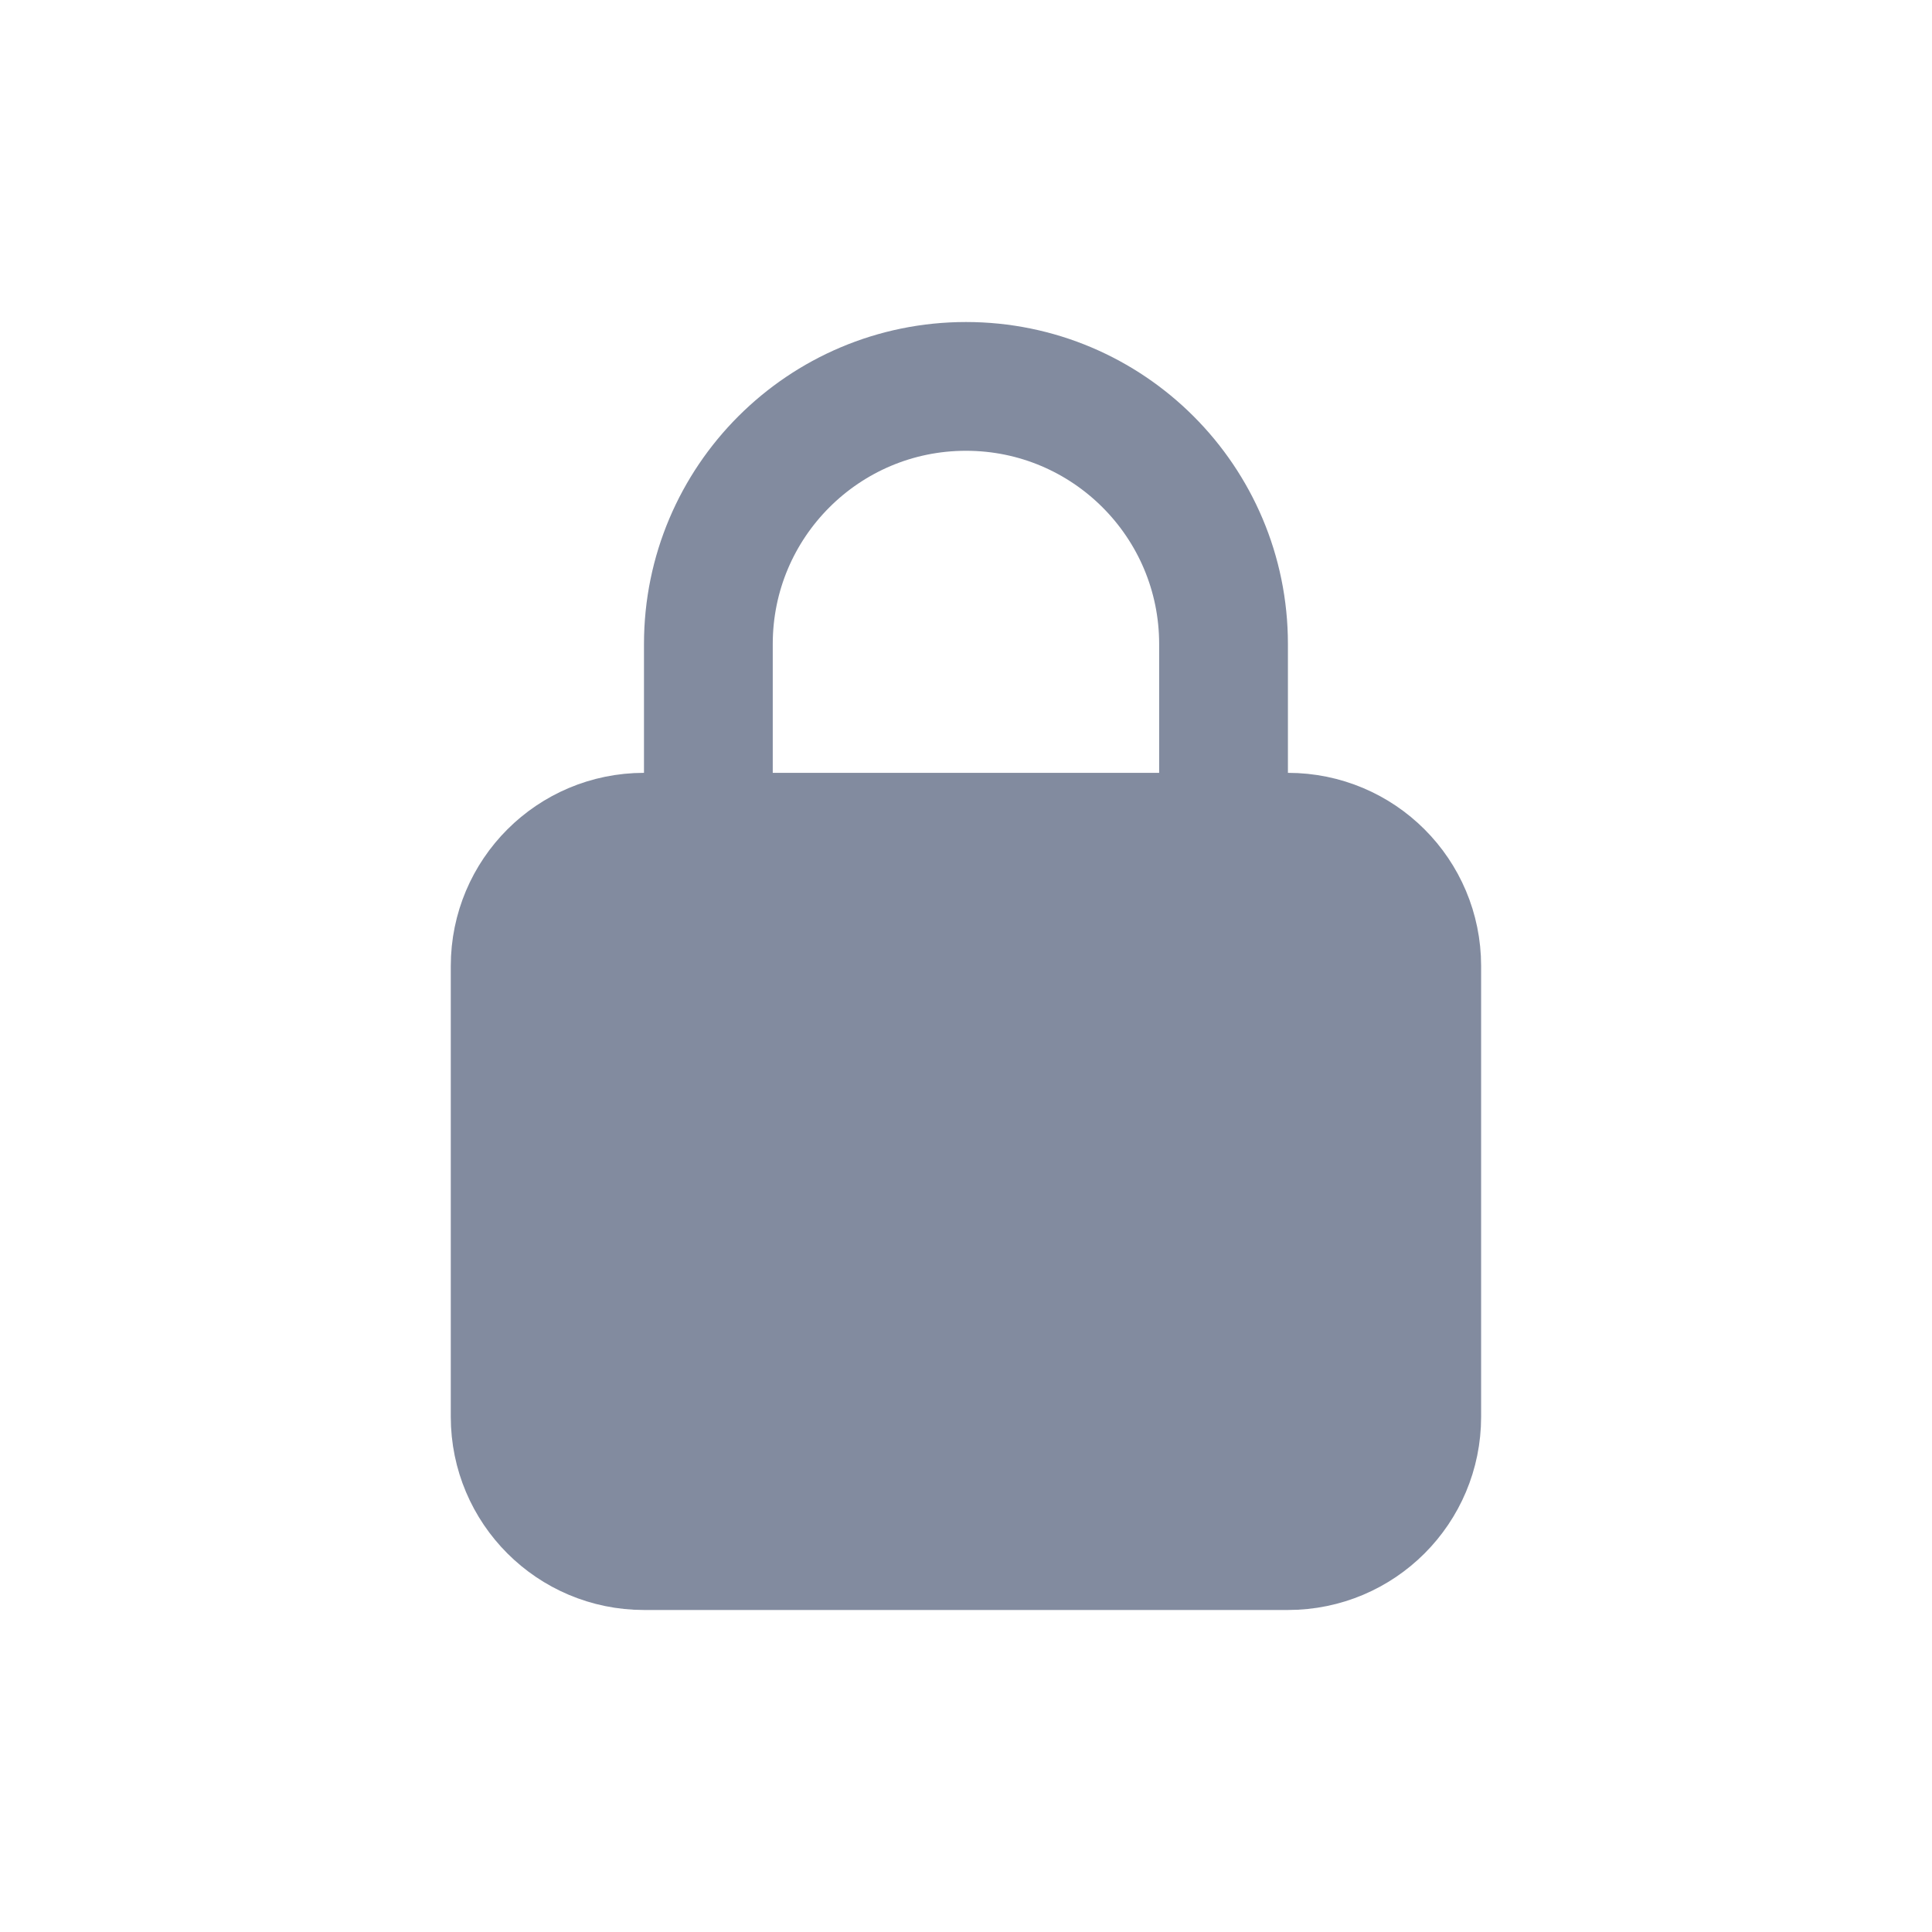 <?xml version="1.0" encoding="UTF-8"?>
<svg width="20px" height="20px" viewBox="0 0 20 20" version="1.1" xmlns="http://www.w3.org/2000/svg" xmlns:xlink="http://www.w3.org/1999/xlink">
    <title>lock.4</title>
    <g id="Page-1" stroke="none" stroke-width="1" fill="none" fill-rule="evenodd">
        <g id="Artboard" transform="translate(-222, -276)">
            <g id="lock.4" transform="translate(222, 276)">
                <rect id="Rectangle" x="0" y="0" width="20" height="20"></rect>
                <g transform="translate(5.333, 4)" id="Group" stroke="#828B9F" stroke-linecap="round" stroke-linejoin="round" stroke-width="1.333">
                    <g>
                        <path d="M8,12 L1.333,12 C0.597,12 0,11.403 0,10.667 L0,6 C0,5.263 0.597,4.667 1.333,4.667 L8,4.667 C8.737,4.667 9.333,5.263 9.333,6 L9.333,10.667 C9.333,11.403 8.737,12 8,12 Z" id="Path" fill="#828B9F"></path>
                        <path d="M2,4.667 L2,2.667 L2,2.667 C2,1.194 3.194,0 4.667,0 L4.667,0 C6.139,0 7.333,1.194 7.333,2.667 L7.333,2.667 L7.333,4.667" id="Path"></path>
                    </g>
                </g>
            </g>
        </g>
    </g>
</svg>
